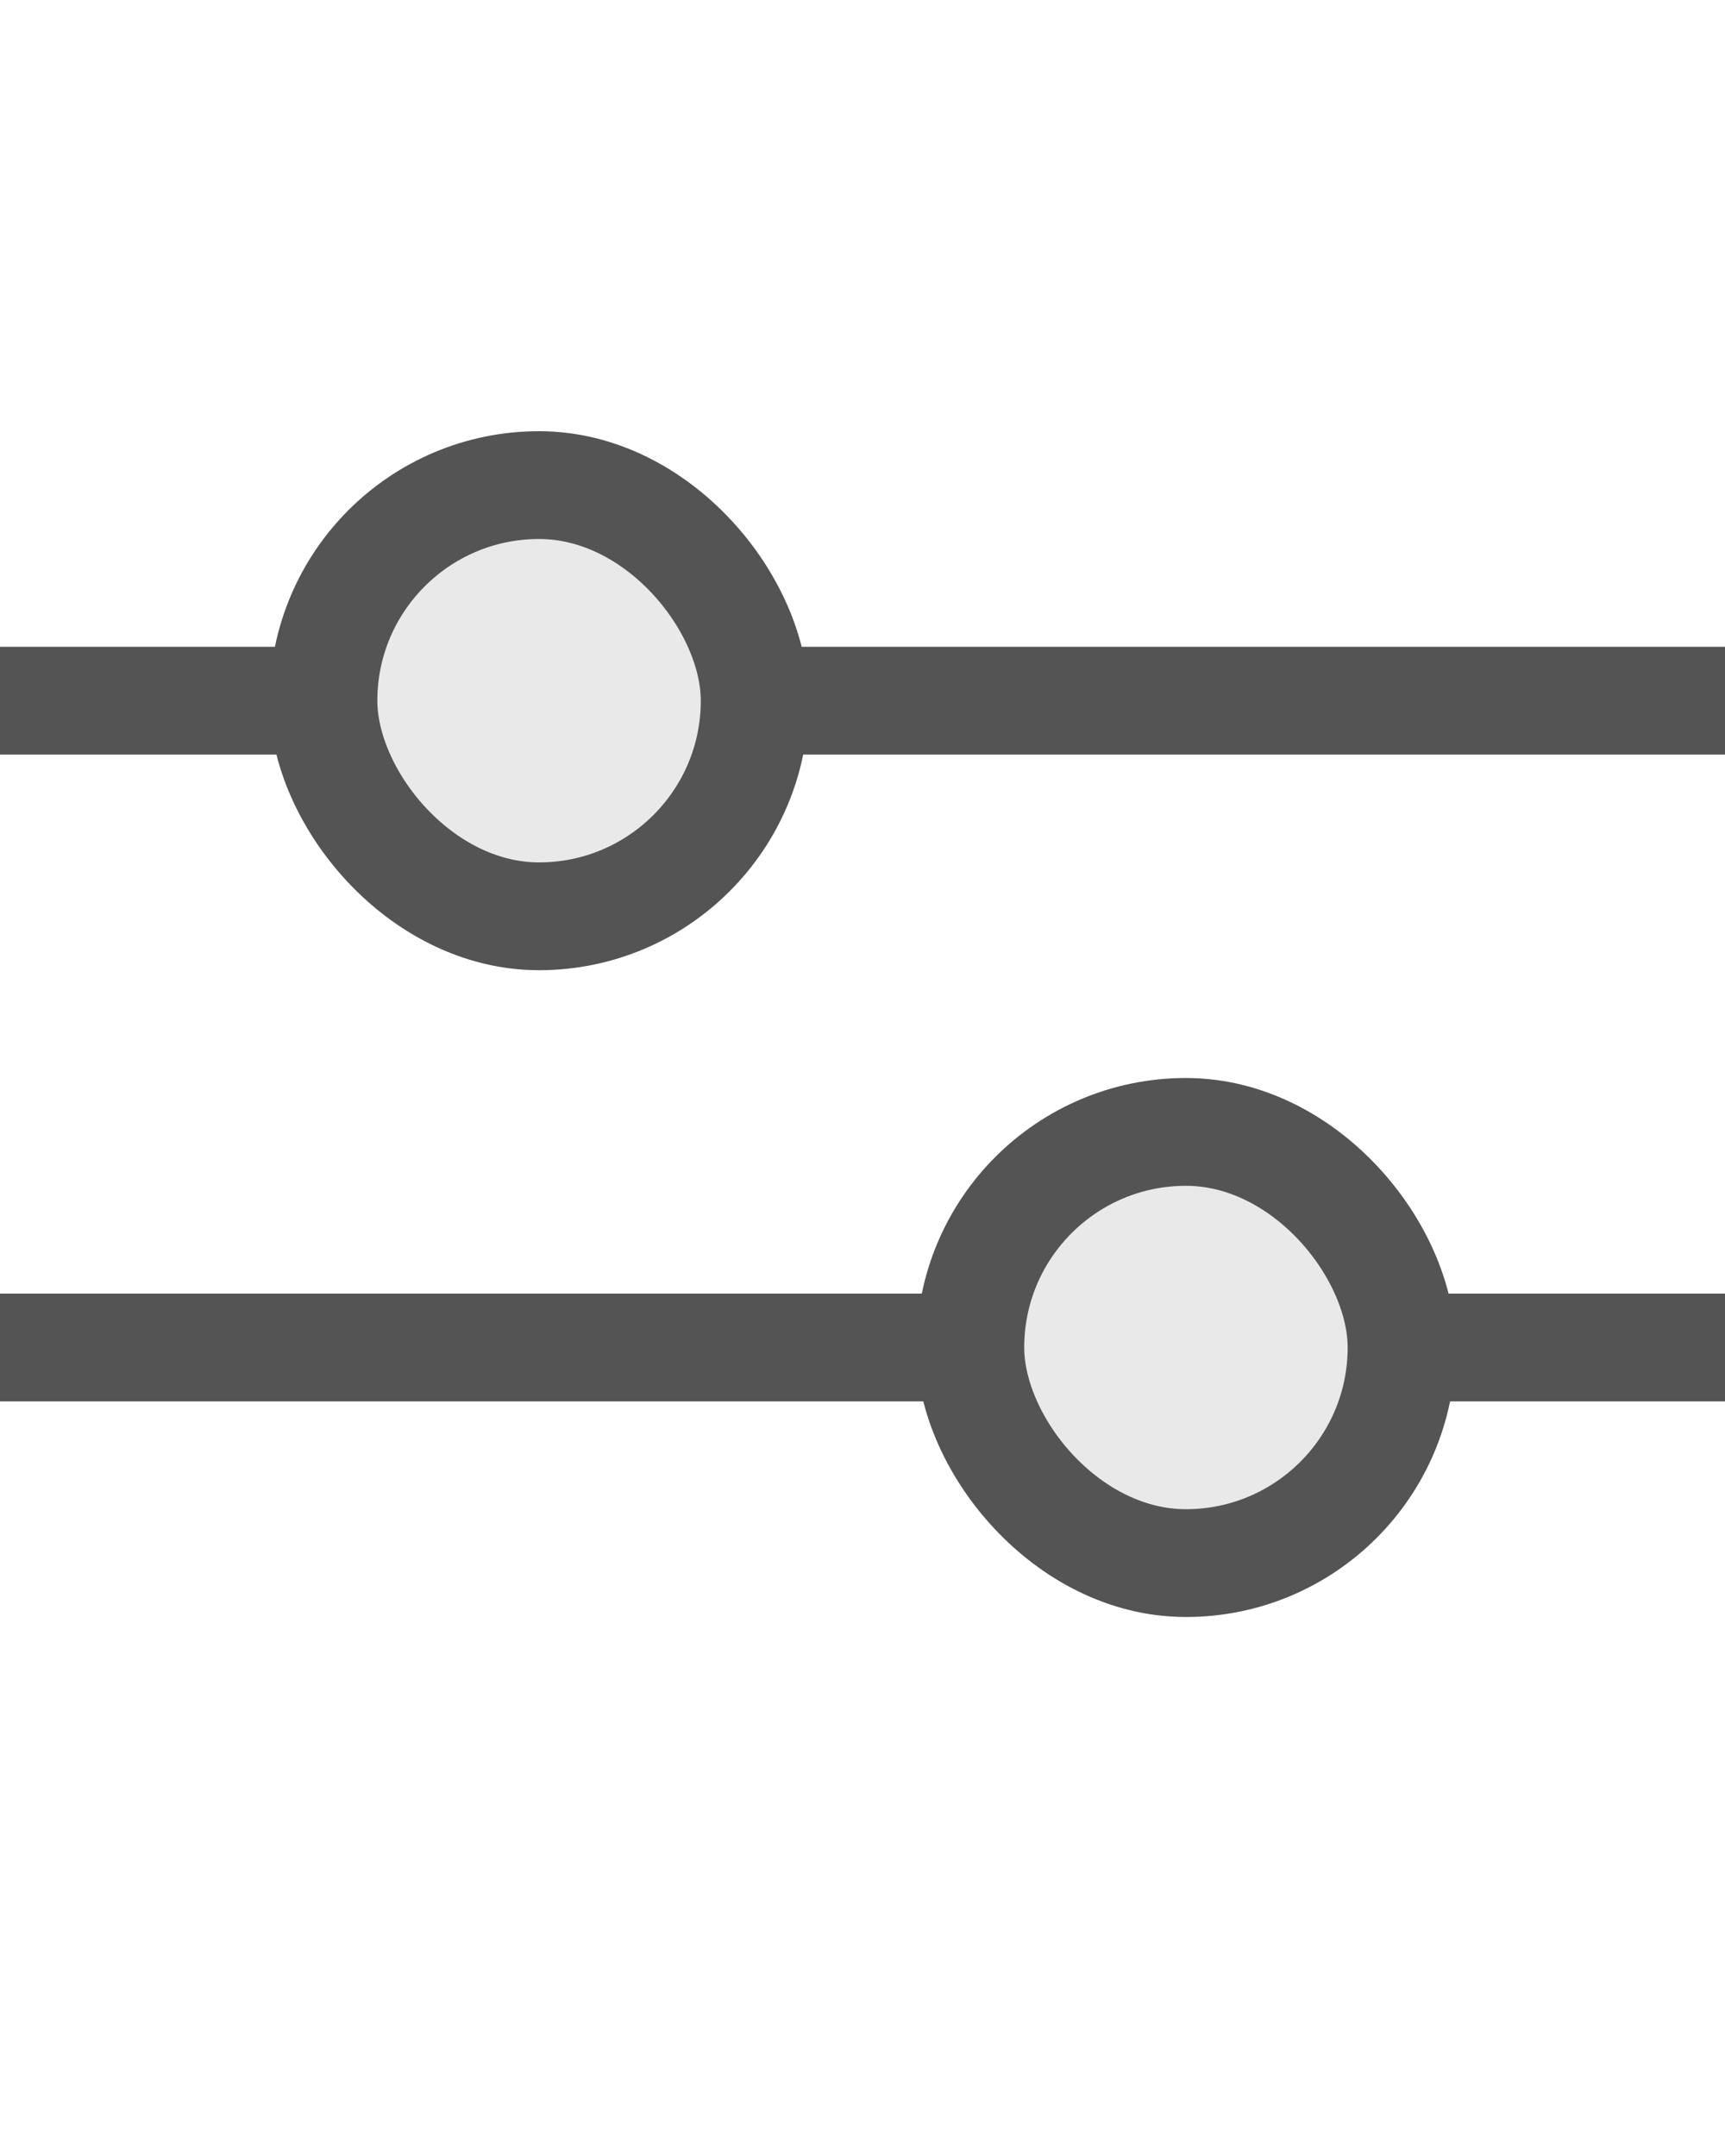 <svg width="16" height="20" viewBox="0 0 16 20" fill="none" xmlns="http://www.w3.org/2000/svg">
<line x1="-2.18557e-09" y1="6.5" x2="16" y2="6.5" stroke="#545454"/>
<line x1="-2.18557e-09" y1="12.5" x2="16" y2="12.5" stroke="#545454"/>
<rect x="9" y="10.5" width="4" height="4" rx="2" fill="#E9E9E9" stroke="#545454"/>
<rect x="3" y="4.5" width="4" height="4" rx="2" fill="#E9E9E9" stroke="#545454"/>
</svg>
